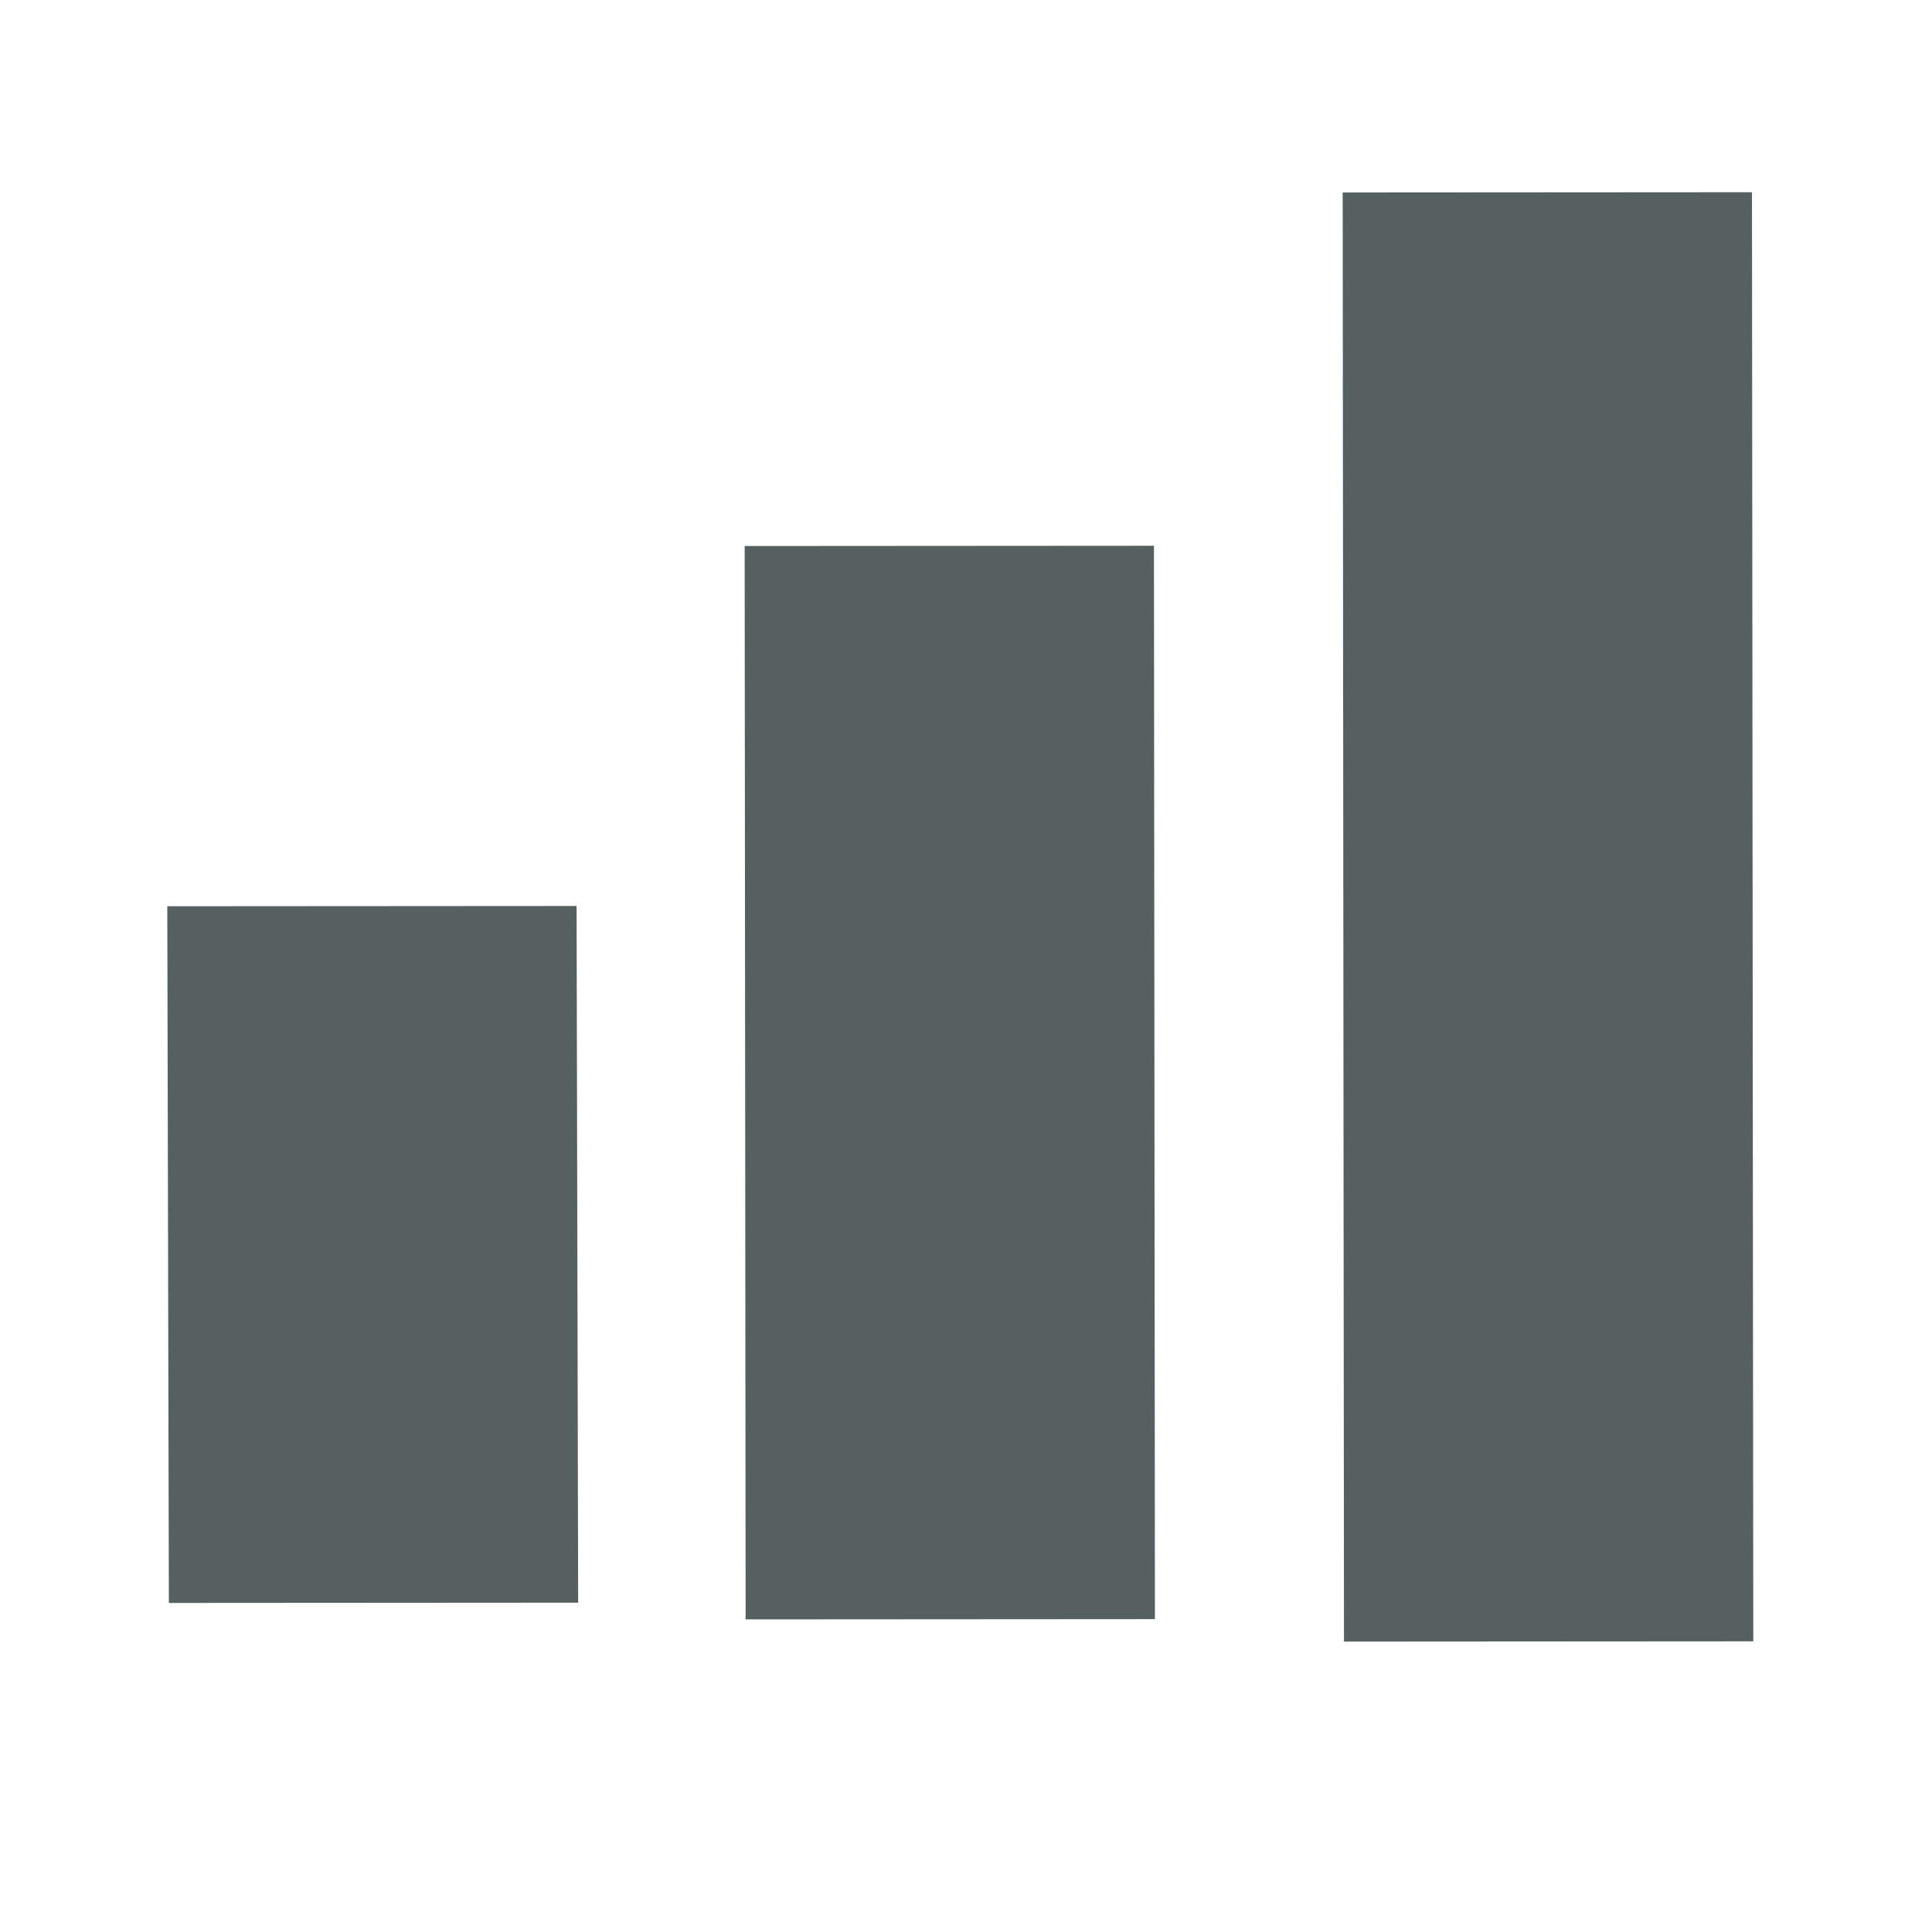 <svg xmlns="http://www.w3.org/2000/svg" viewBox="0 0 16 16"><g transform="translate(-71.09-24.1)"><g transform="matrix(-.001-1.107 1.52-.001-1480.91 29.915)" stroke="none" fill="#566060"><path transform="matrix(1-.001-0 1 0 0)" d="m-7.662 1021.96h5.212v2.23h-5.212z"/><path transform="matrix(1-0-0 1 0 0)" d="m-7.788 1025.11h8.03v2.23h-8.03z"/><path transform="matrix(1-0-0 1 0 0)" d="m-7.957 1028.37h10.841v2.23h-10.841z"/></g></g></svg>